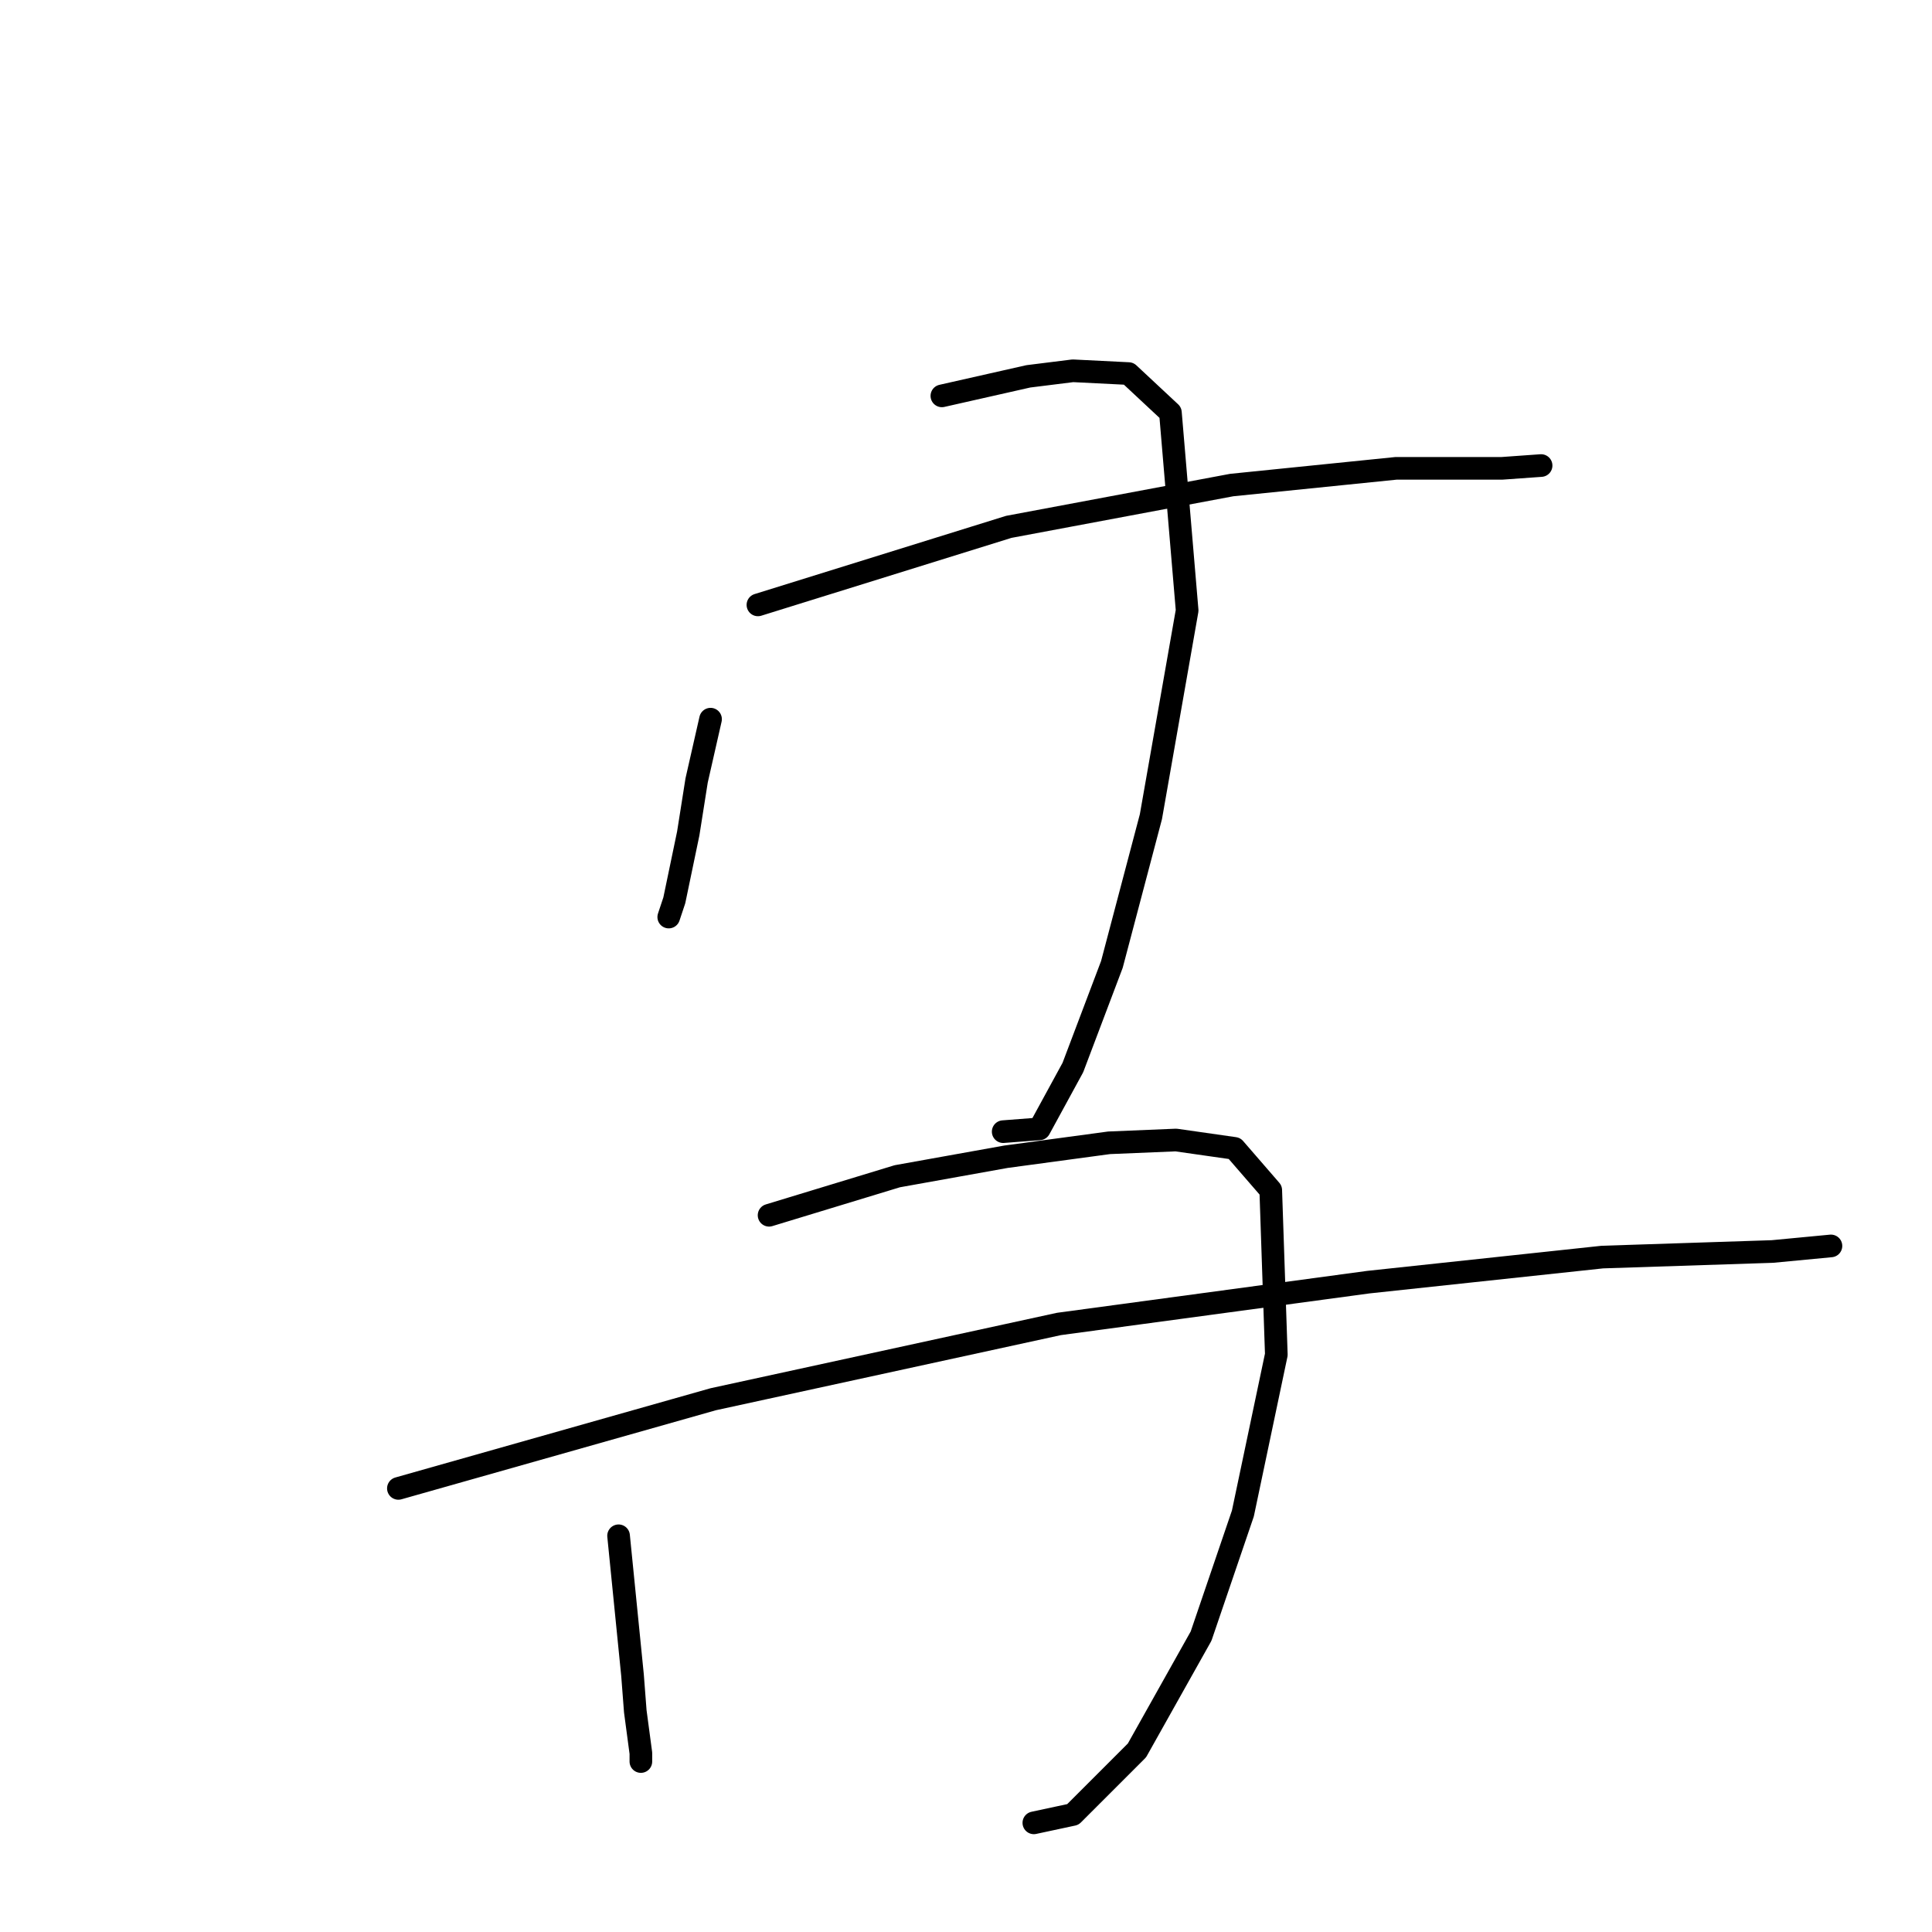 <?xml version="1.0" standalone="no"?>
    <svg width="256" height="256" xmlns="http://www.w3.org/2000/svg" version="1.1">
    <polyline stroke="black" stroke-width="3" stroke-linecap="round" fill="transparent" stroke-linejoin="round" points="94.151 95.294 92.305 103.418 91.197 110.435 89.35 119.298 88.612 121.514 88.612 121.514 " />
        <polyline stroke="black" stroke-width="3" stroke-linecap="round" fill="transparent" stroke-linejoin="round" points="124.803 52.455 136.252 49.869 142.16 49.131 149.546 49.5 155.086 54.67 157.302 80.891 152.501 108.219 147.331 127.792 142.16 141.456 137.729 149.581 132.928 149.95 132.928 149.95 " />
        <polyline stroke="black" stroke-width="3" stroke-linecap="round" fill="transparent" stroke-linejoin="round" points="100.429 80.152 133.666 69.812 163.211 64.272 184.999 62.056 199.033 62.056 204.203 61.687 204.203 61.687 " />
        <polyline stroke="black" stroke-width="3" stroke-linecap="round" fill="transparent" stroke-linejoin="round" points="81.964 203.499 83.811 221.964 84.18 226.765 84.919 232.304 84.919 233.412 84.919 233.412 " />
        <polyline stroke="black" stroke-width="3" stroke-linecap="round" fill="transparent" stroke-linejoin="round" points="101.906 161.029 118.894 155.859 133.297 153.274 146.961 151.427 155.825 151.058 163.58 152.166 168.381 157.706 169.119 179.494 164.688 200.544 159.148 216.794 150.654 231.935 142.16 240.429 136.99 241.537 136.99 241.537 " />
        <polyline stroke="black" stroke-width="3" stroke-linecap="round" fill="transparent" stroke-linejoin="round" points="52.789 197.221 94.52 185.403 140.314 175.432 181.306 169.892 212.328 166.569 234.855 165.83 242.61 165.092 242.61 165.092 " />
        </svg>